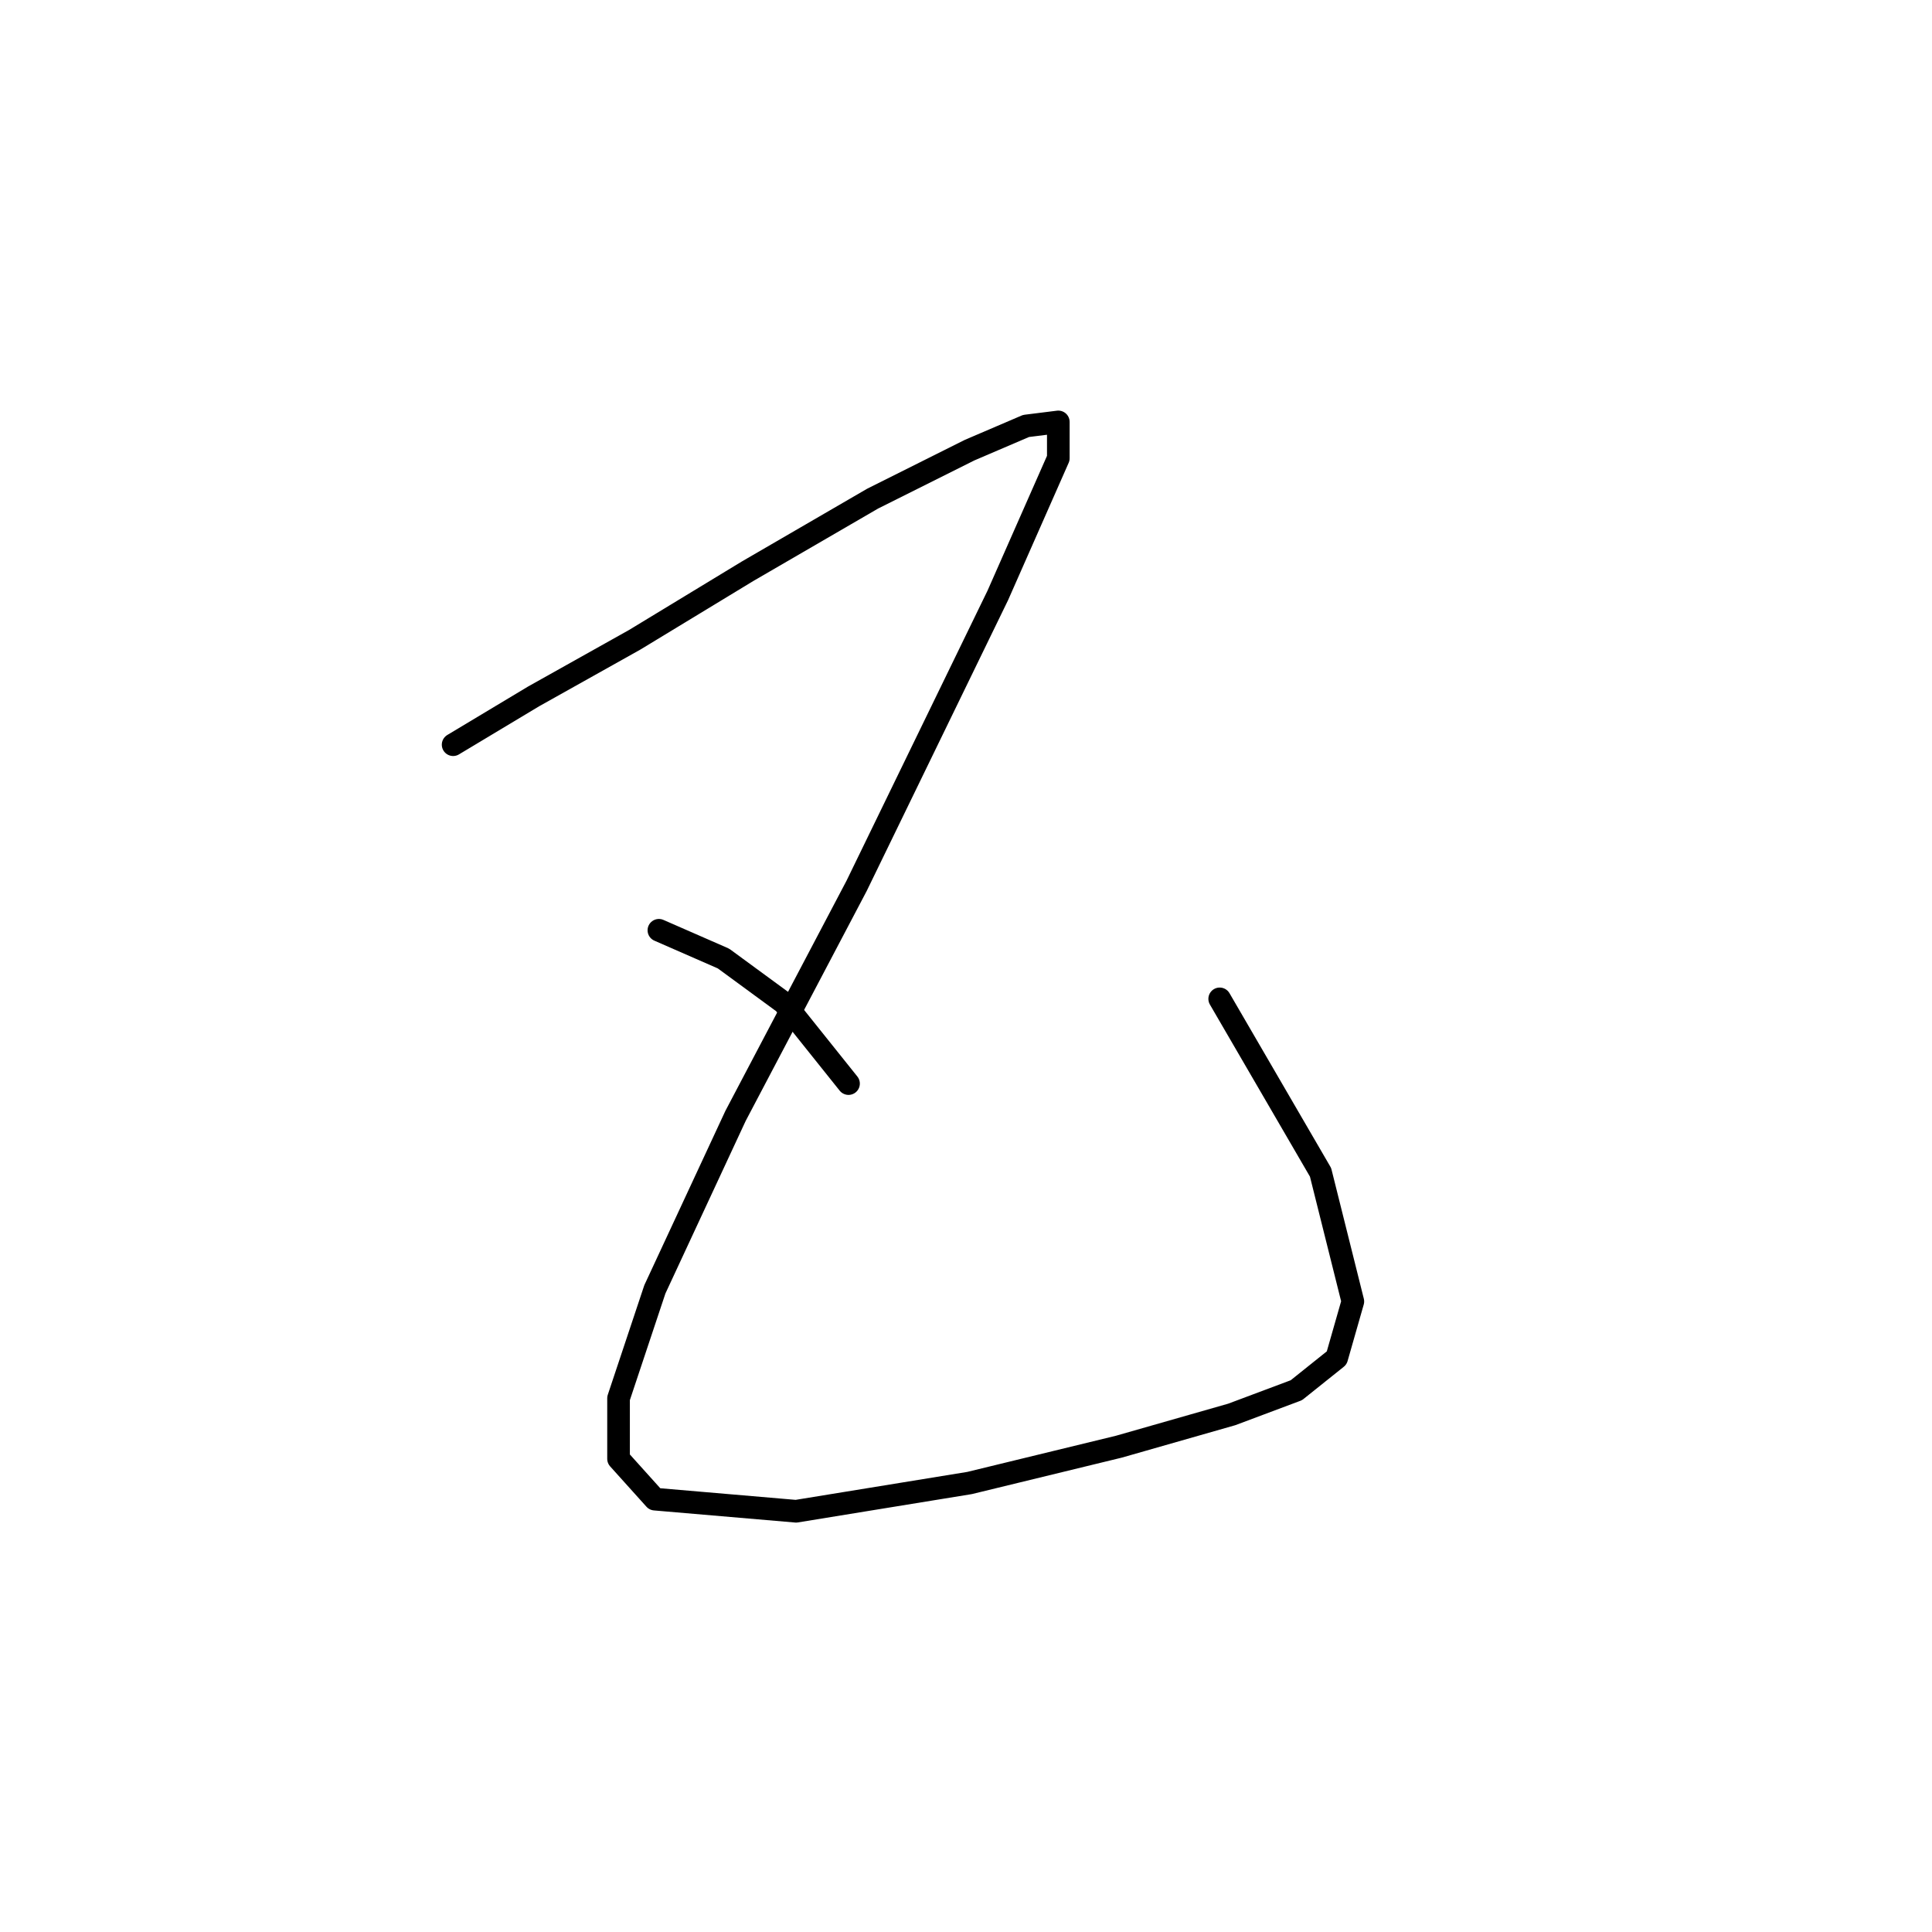 <?xml version="1.0" standalone="no"?>
    <svg width="256" height="256" xmlns="http://www.w3.org/2000/svg" version="1.1">
    <polyline stroke="black" stroke-width="3" stroke-linecap="round" fill="transparent" stroke-linejoin="round" points="60.042 98.675 70.734 92.26 84.099 84.775 99.068 75.687 115.64 66.065 128.471 59.649 135.955 56.442 140.232 55.907 140.232 60.719 132.213 78.895 113.502 117.386 97.464 147.858 86.772 170.846 81.961 185.28 81.961 193.299 86.772 198.645 105.483 200.249 128.471 196.506 148.251 191.695 163.22 187.418 171.773 184.211 177.119 179.934 179.258 172.45 174.981 155.342 161.616 132.355 161.616 132.355 " />
        <polyline stroke="black" stroke-width="3" stroke-linecap="round" fill="transparent" stroke-linejoin="round" points="87.307 123.267 95.86 127.009 103.879 132.889 112.433 143.581 112.433 143.581 " />
        </svg>